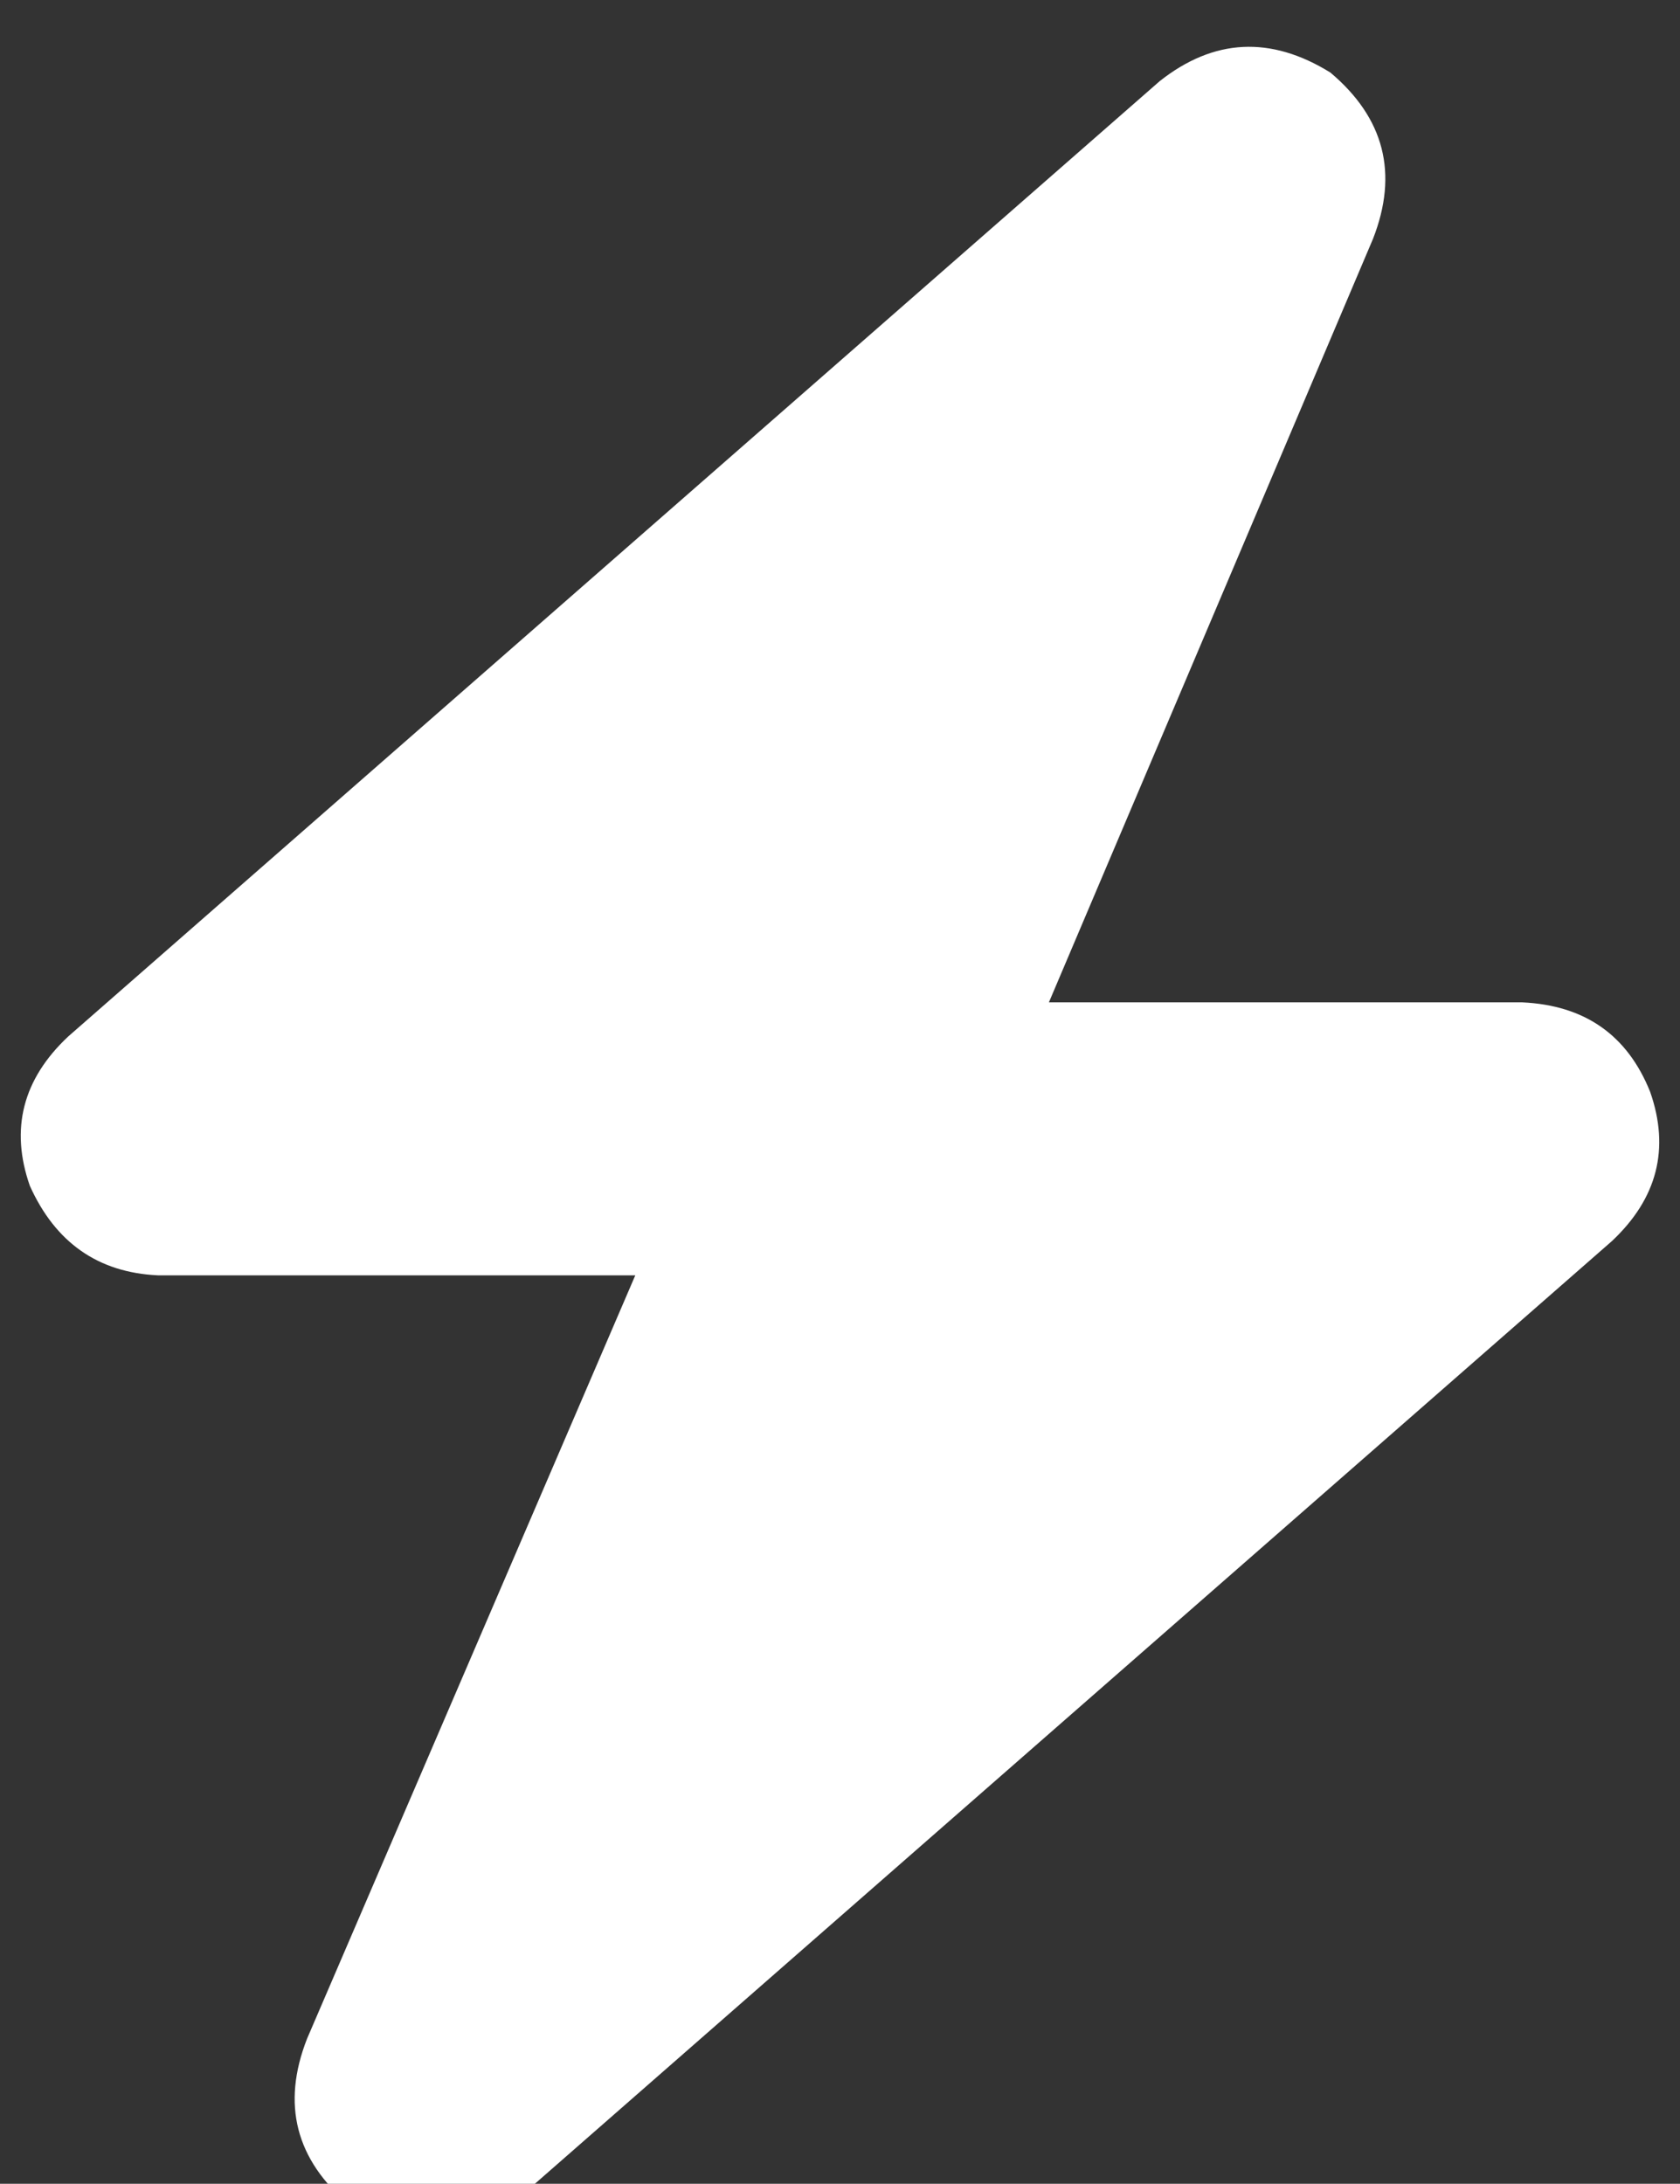 <svg xmlns="http://www.w3.org/2000/svg" xmlns:xlink="http://www.w3.org/1999/xlink" fill="none" version="1.1" width="18.469" height="24" viewBox="0 0 18.469 24">
  <rect x="0" y="0" width="18.469" height="24" fill="#333333" stroke="none"/>
  <defs>
    <clipPath id="master_svg0_4_5261">
      <rect x="0" y="0" width="18.469" height="24" rx="0"/>
    </clipPath>
  </defs>
  <g clip-path="url(#master_svg0_4_5261)">
    <g transform="matrix(1,0,0,-1,0,49.035)">
      <g>
        <path d="M15.094,46.41Q15.516,47.488,14.625,48.238Q13.641,48.847,12.75,48.144L0.75,37.644Q-6.042480460433097e-9,36.941,0.328,36.003Q0.75,35.066,1.734,35.019L6.984,35.019L3.375,26.628Q2.953,25.55,3.844,24.8Q4.828,24.191,5.719,24.894L17.719,35.394Q18.469,36.097,18.141,37.035Q17.766,37.972,16.734,38.019L11.531,38.019L15.094,46.41Z" fill="#FFFFFF" fill-opacity="1" style="mix-blend-mode:passthrough"/>
      </g>
    </g>
  </g>
</svg>